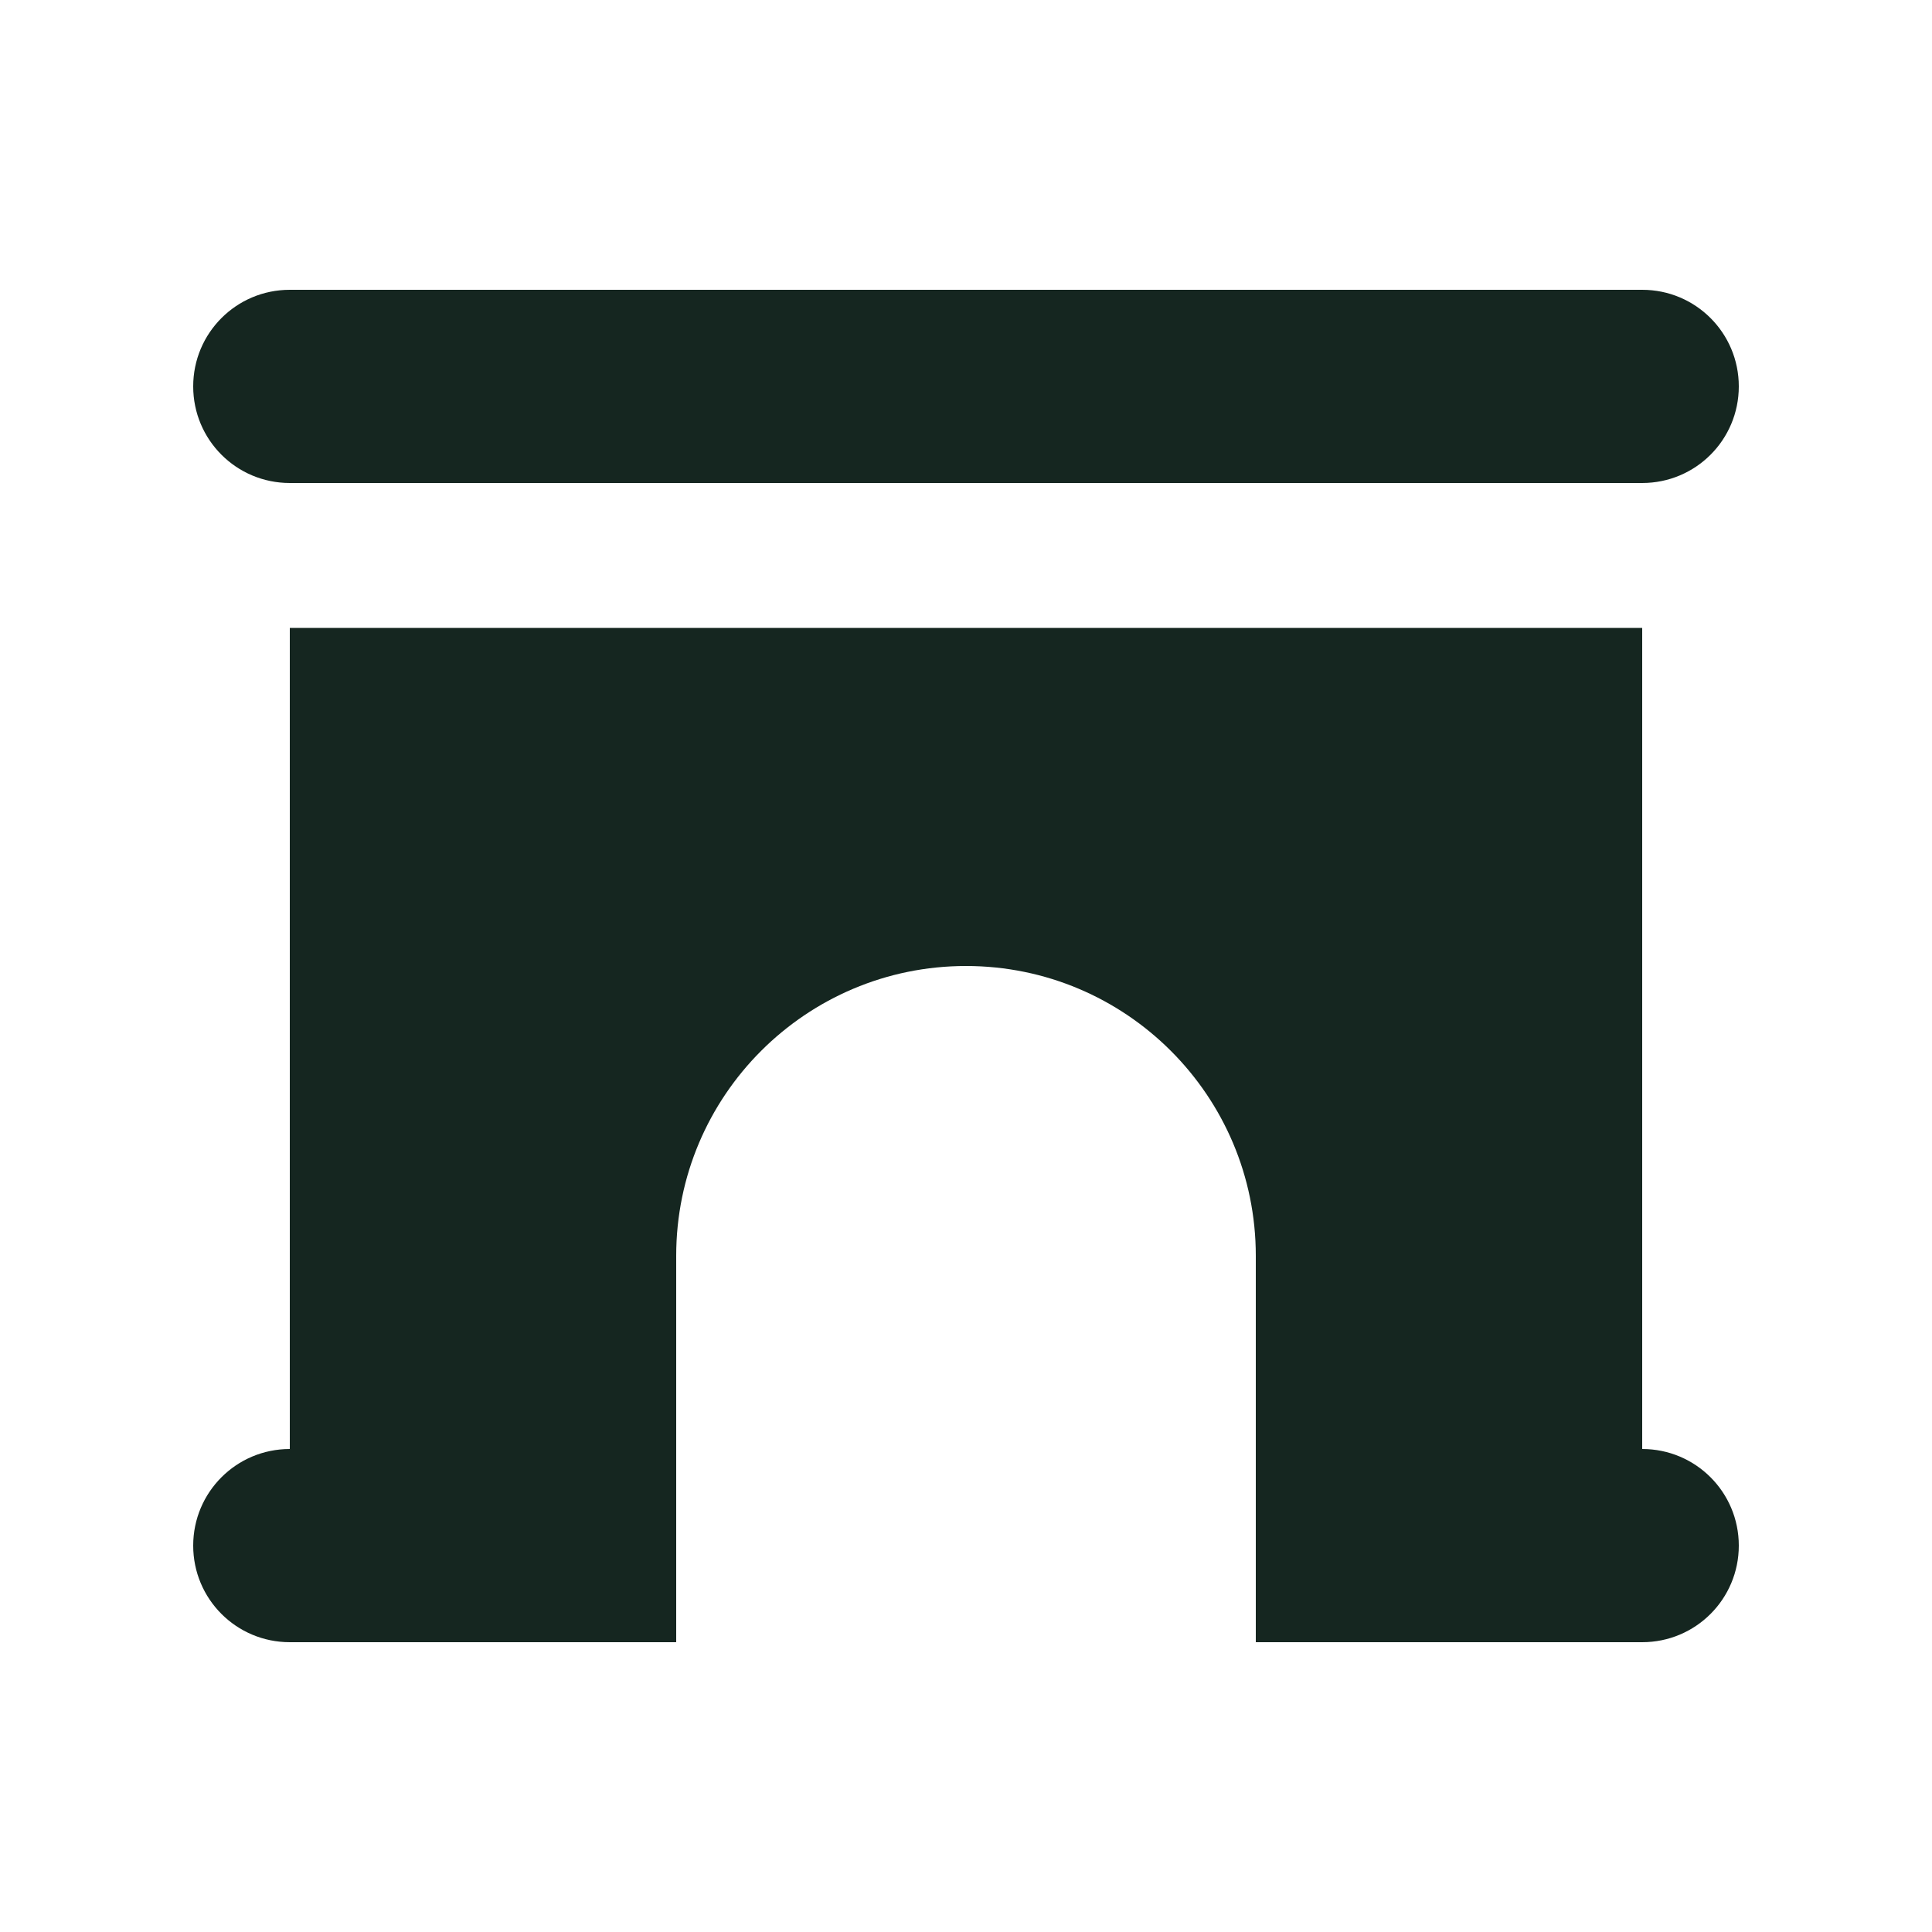 <svg xmlns="http://www.w3.org/2000/svg" viewBox="0 0 640 640"><!--! Font Awesome Free 7.0.0 by @fontawesome - https://fontawesome.com License - https://fontawesome.com/license/free (Icons: CC BY 4.0, Fonts: SIL OFL 1.1, Code: MIT License) Copyright 2025 Fonticons, Inc. --><path fill="#152620" d="M96 96C78.3 96 64 110.3 64 128C64 145.7 78.3 160 96 160L544 160C561.7 160 576 145.7 576 128C576 110.3 561.7 96 544 96L96 96zM96 480C78.3 480 64 494.3 64 512C64 529.7 78.3 544 96 544L224 544L224 416C224 363 267 320 320 320C373 320 416 363 416 416L416 544L544 544C561.7 544 576 529.7 576 512C576 494.3 561.7 480 544 480L544 208L96 208L96 480z"/></svg>